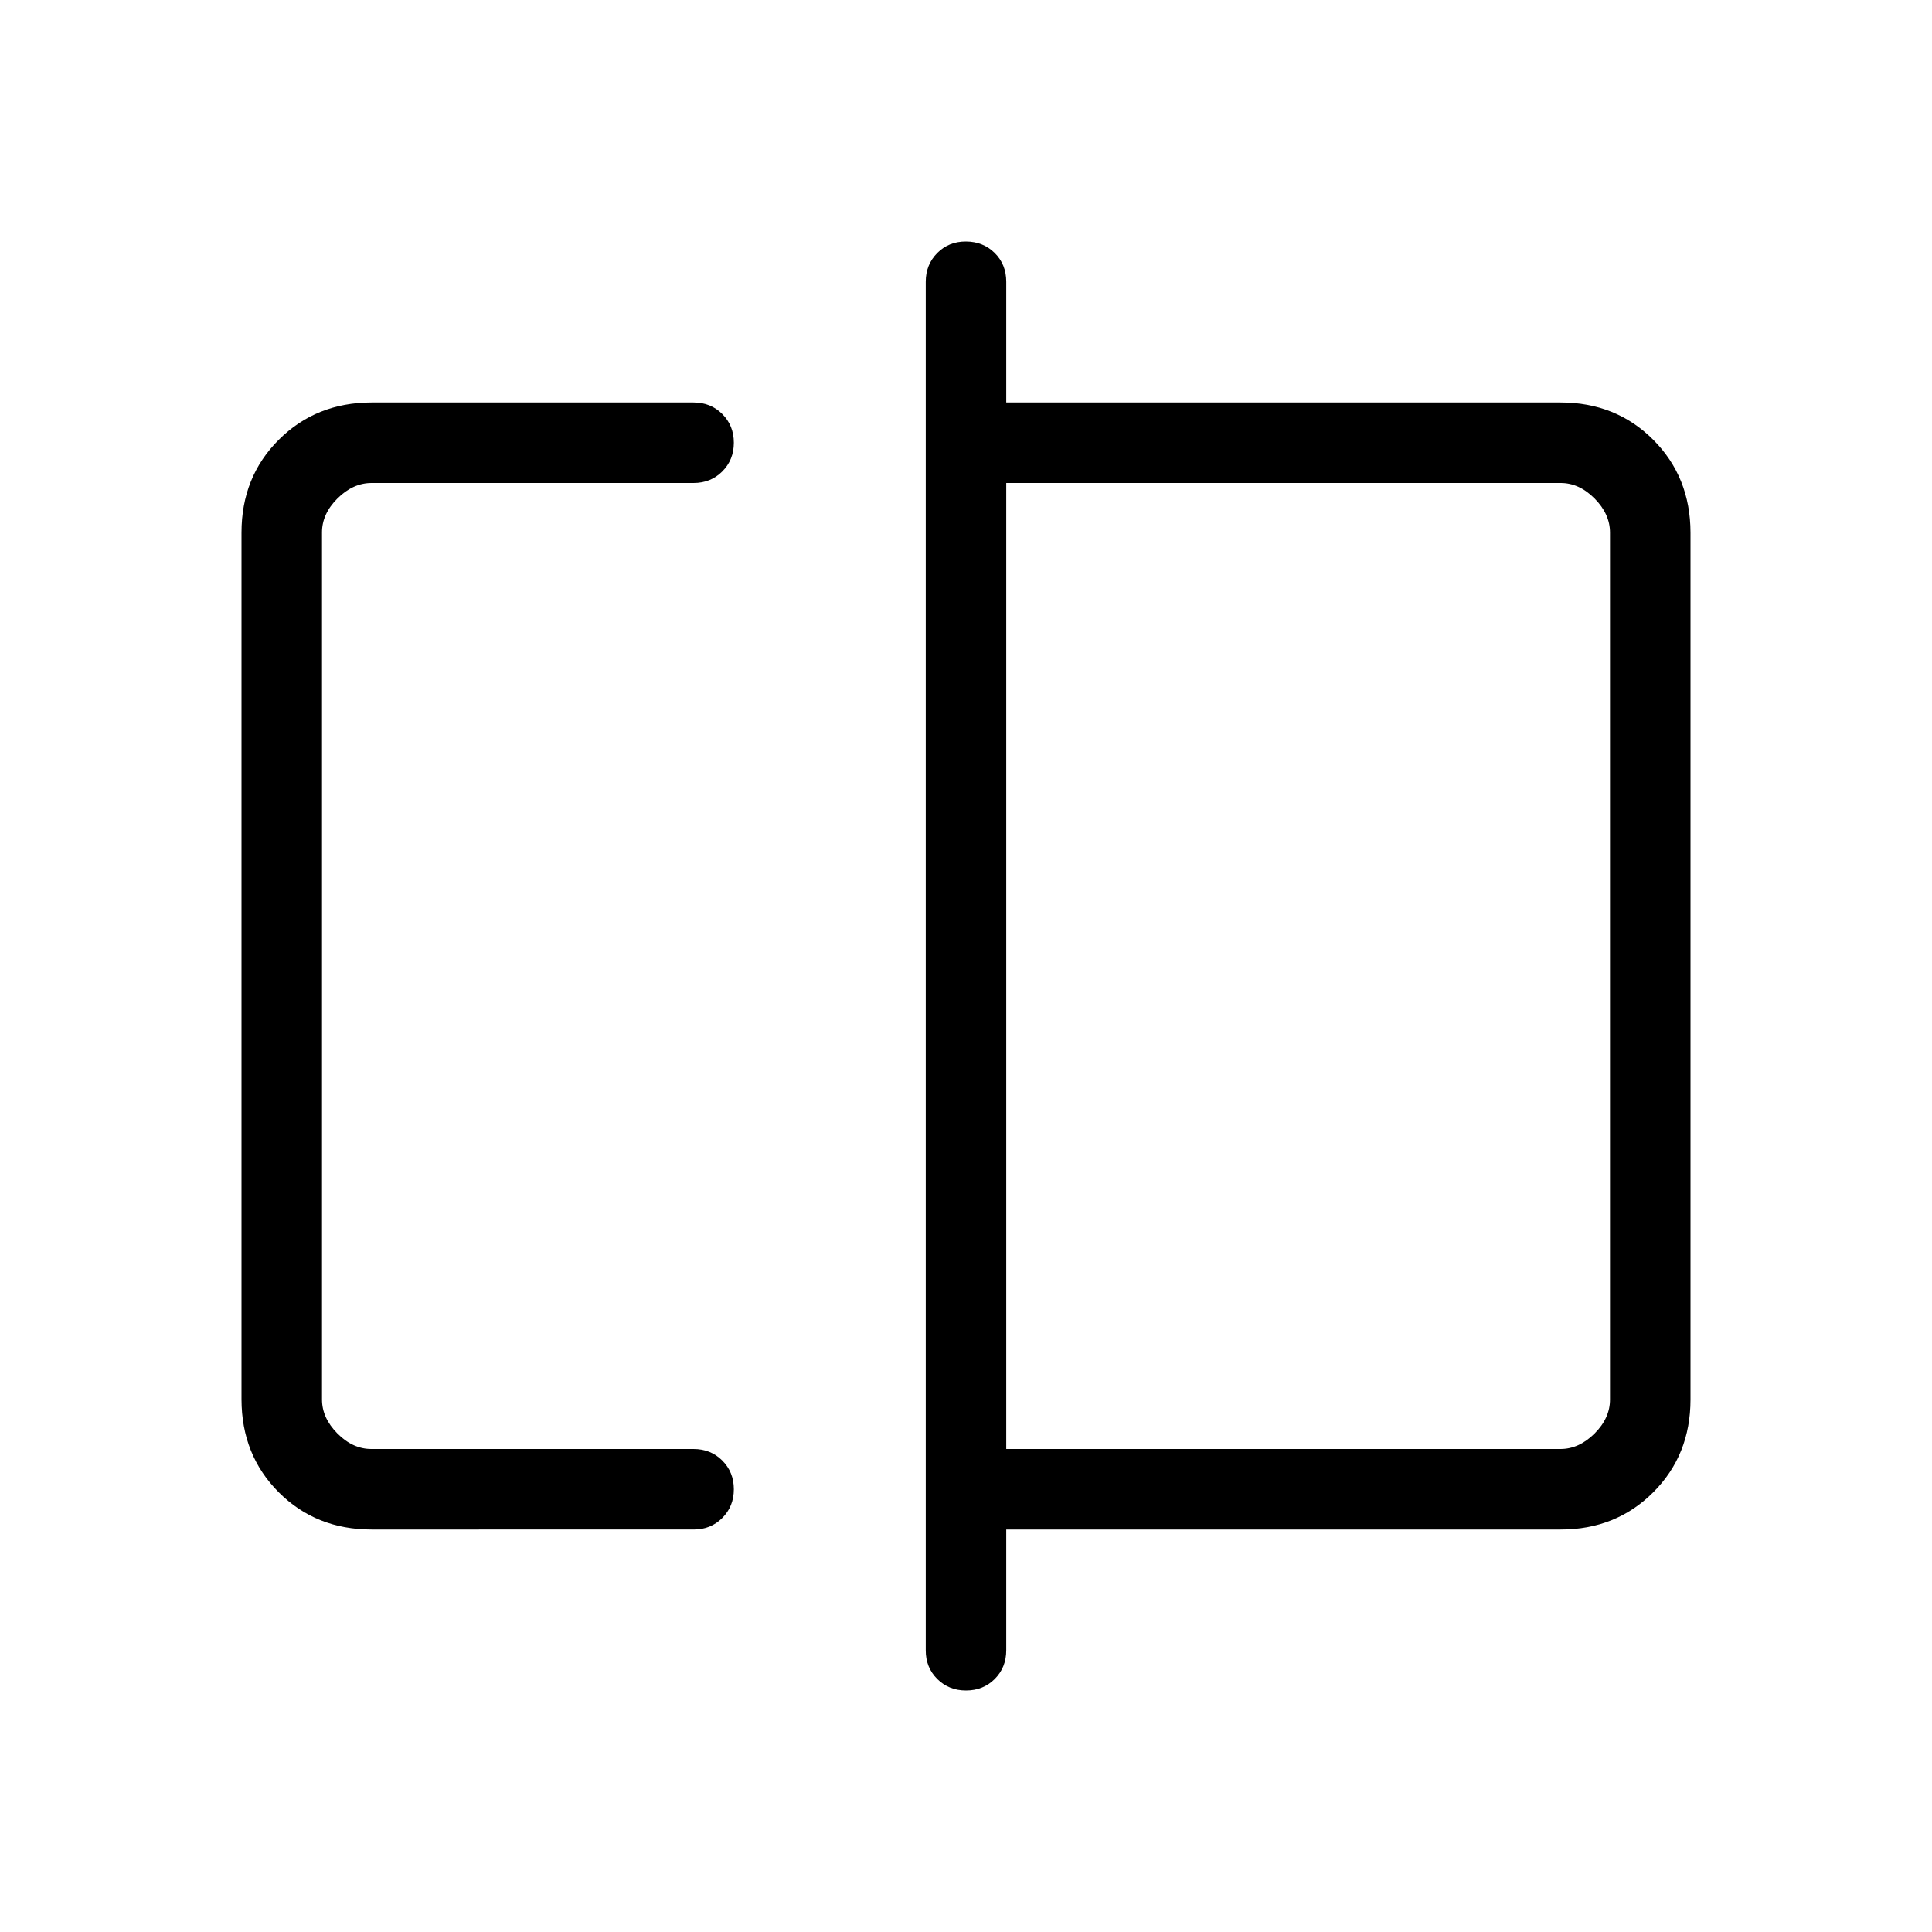 <svg xmlns="http://www.w3.org/2000/svg" width="3em" height="3em" viewBox="0 0 24 24"><path fill="currentColor" d="M4.616 19q-.691 0-1.153-.462T3 17.384V6.616q0-.691.463-1.153T4.615 5h4q.214 0 .357.143q.144.144.144.357t-.144.357Q8.829 6 8.616 6h-4q-.231 0-.424.192T4 6.616v10.769q0 .23.192.423t.423.192h4q.214 0 .357.143q.144.144.144.357t-.144.357t-.356.143zM12 21q-.213 0-.357-.143T11.5 20.5v-17q0-.213.143-.357T12 3t.357.143t.143.357V5h6.885q.69 0 1.152.463T21 6.616v10.769q0 .69-.463 1.153T19.385 19H12.5v1.5q0 .214-.143.357T12 21m.5-3h6.885q.23 0 .423-.192t.192-.424V6.616q0-.231-.192-.424T19.385 6H12.5zM4 18V6zm16 0V6z"/></svg>